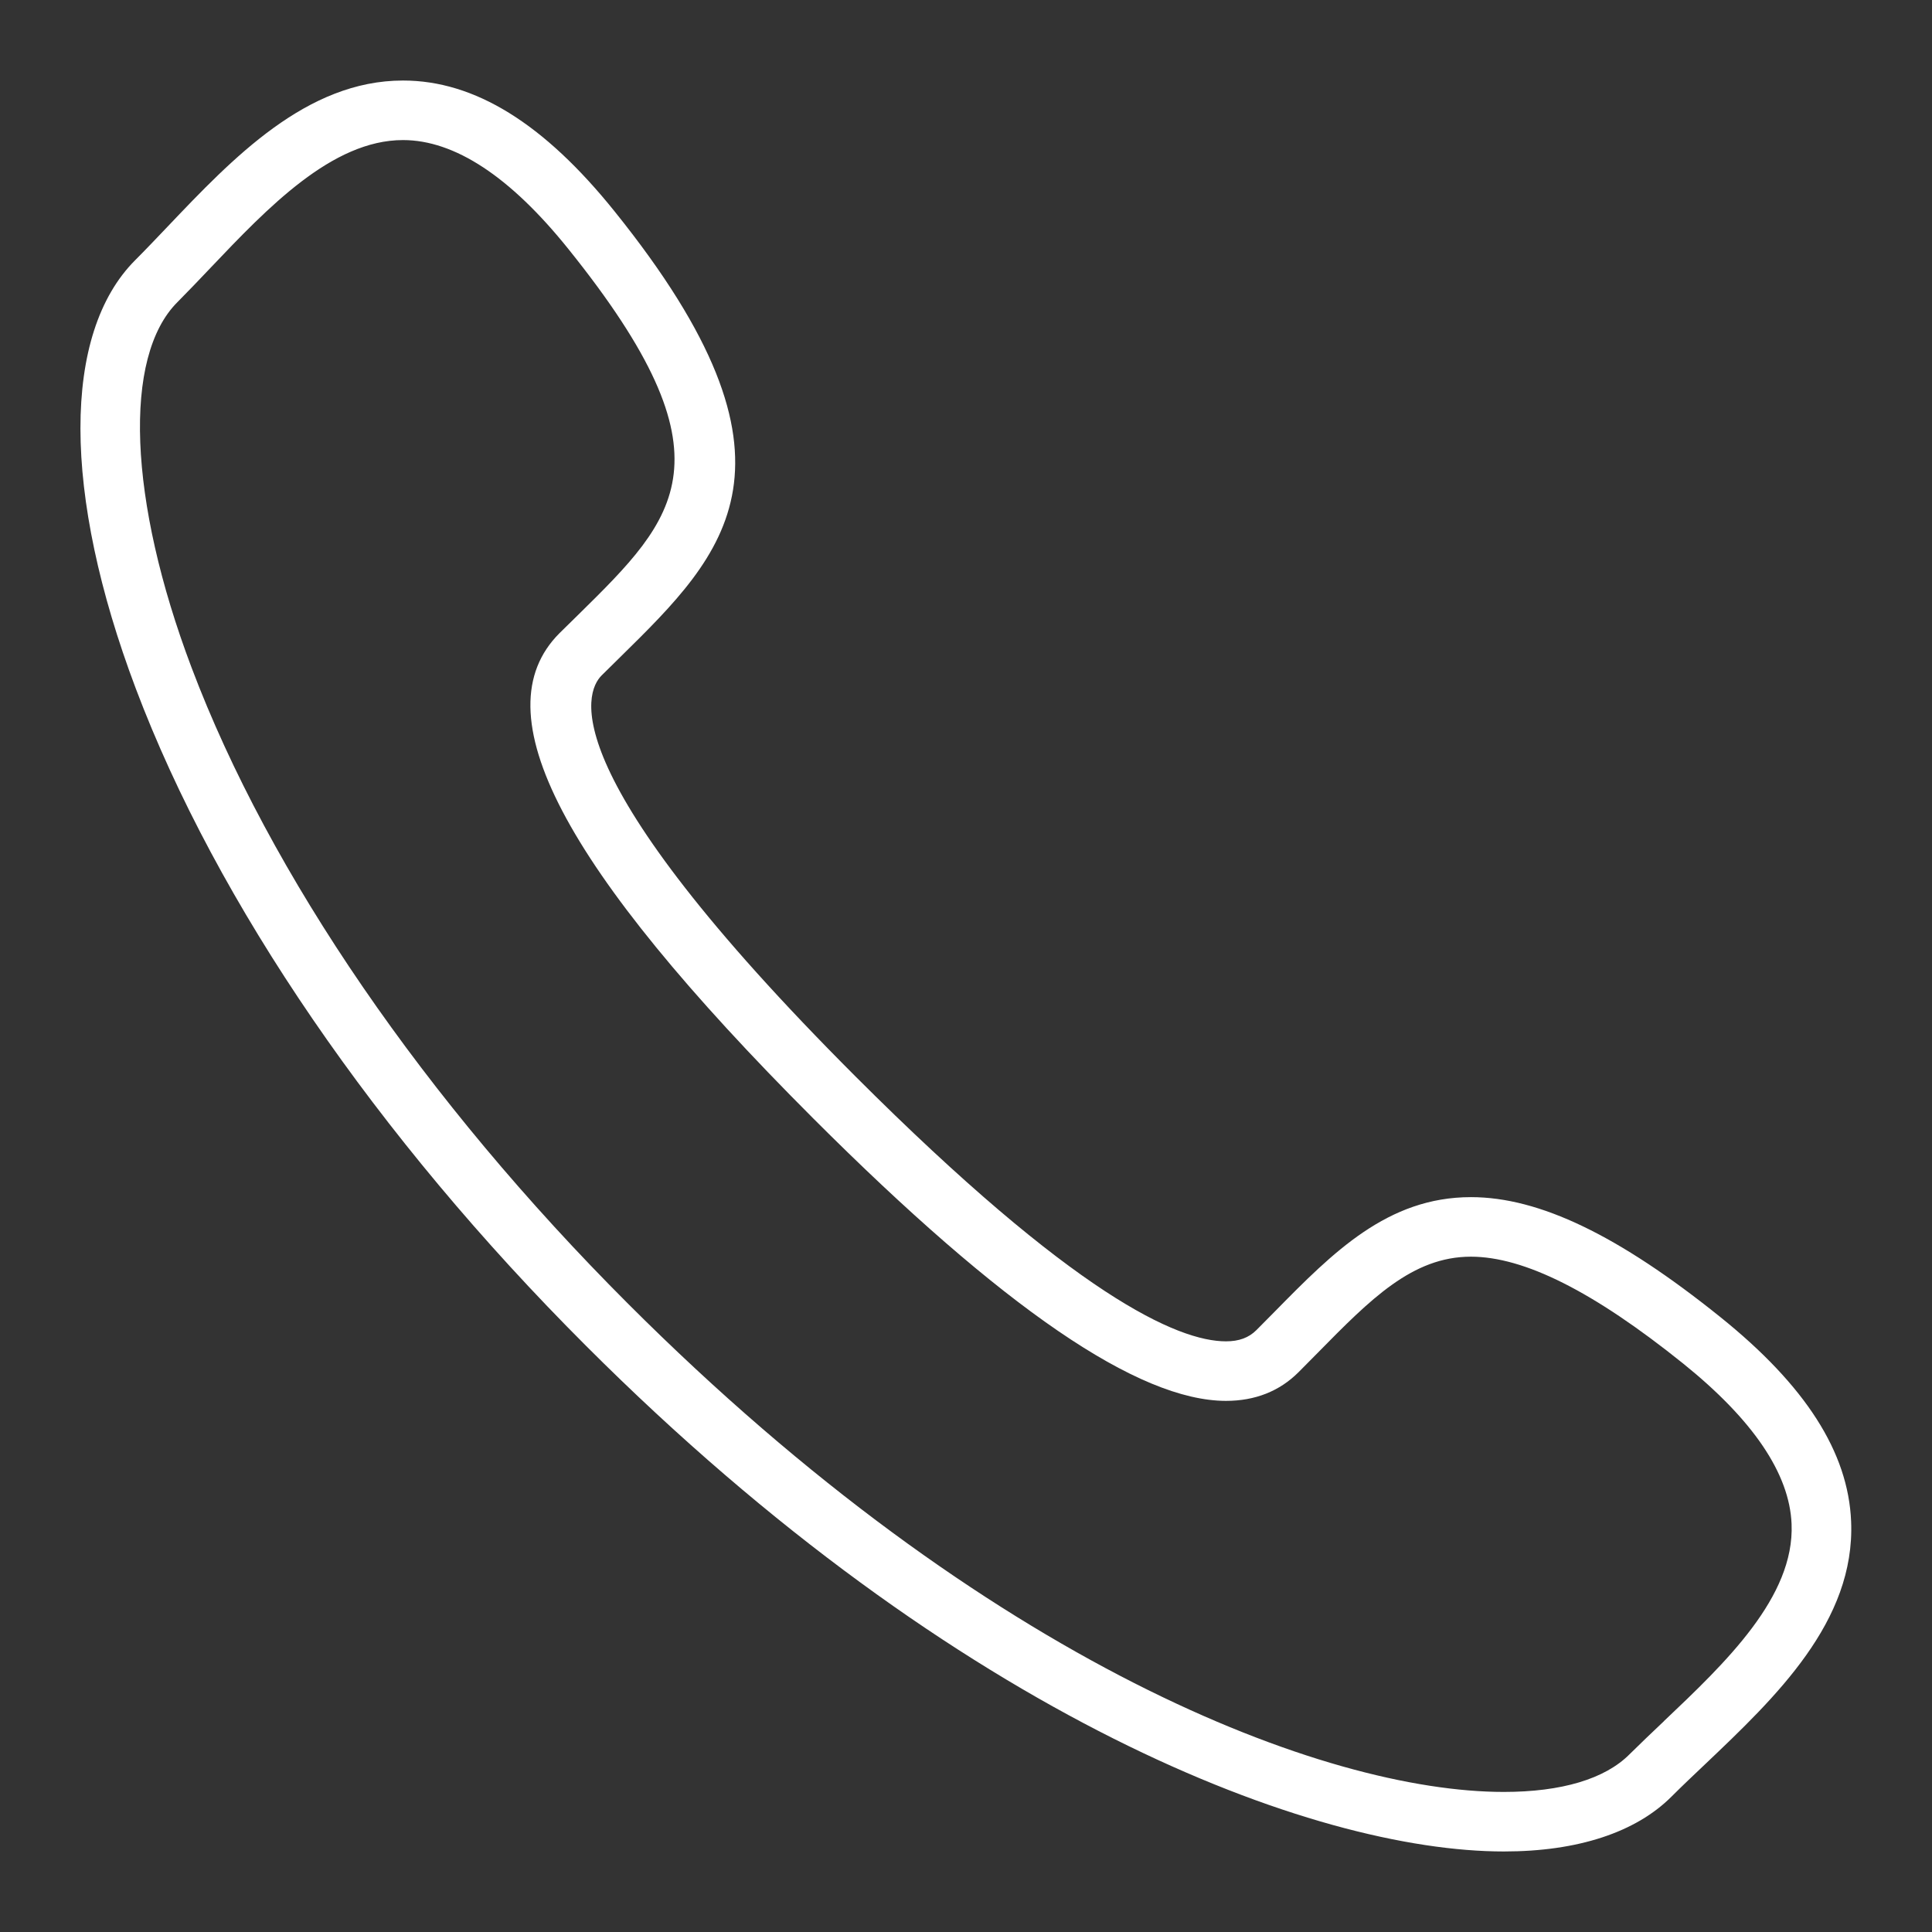 <svg width="22" height="22" viewBox="0 0 22 22" fill="none" xmlns="http://www.w3.org/2000/svg">
<rect x="0" y="0" width="22" height="22" fill="#333333" stroke="none"/>
<path d="M19.589 14.997C18.431 14.066 17.528 13.632 16.75 13.632C15.8 13.632 15.178 14.262 14.52 14.931L14.307 15.146C14.22 15.233 14.109 15.274 13.96 15.274C13.411 15.274 12.234 14.75 9.741 12.257C6.283 8.798 6.655 7.887 6.851 7.691L7.064 7.481C8.267 6.298 9.305 5.275 7 2.409C6.194 1.405 5.405 0.917 4.589 0.917C3.49 0.917 2.65 1.801 1.908 2.581C1.782 2.713 1.66 2.842 1.54 2.962C0.706 3.796 0.708 5.619 1.546 7.84C2.468 10.284 4.288 12.942 6.673 15.325C10.922 19.575 14.959 21.083 17.125 21.083C17.966 21.083 18.627 20.866 19.035 20.457C19.155 20.337 19.284 20.215 19.416 20.09C20.218 19.328 21.127 18.465 21.079 17.325C21.047 16.538 20.56 15.777 19.589 14.997L19.589 14.997ZM18.949 19.598C18.813 19.727 18.68 19.853 18.555 19.977C18.276 20.257 17.782 20.405 17.124 20.405C15.088 20.405 11.255 18.949 7.152 14.846C4.835 12.529 3.07 9.956 2.181 7.601C1.461 5.695 1.398 4.062 2.02 3.441C2.143 3.317 2.27 3.184 2.399 3.048C3.047 2.367 3.781 1.595 4.589 1.595C5.177 1.595 5.81 2.011 6.471 2.834C8.392 5.222 7.712 5.89 6.588 6.997L6.37 7.211C5.473 8.111 6.392 9.866 9.261 12.736C11.424 14.899 12.962 15.951 13.96 15.952C14.292 15.952 14.57 15.842 14.786 15.626L15.003 15.407C15.606 14.794 16.083 14.31 16.749 14.31C17.356 14.31 18.146 14.707 19.164 15.525C19.962 16.167 20.378 16.781 20.401 17.354C20.436 18.186 19.646 18.936 18.948 19.598L18.949 19.598Z" fill="white"/>
</svg>
